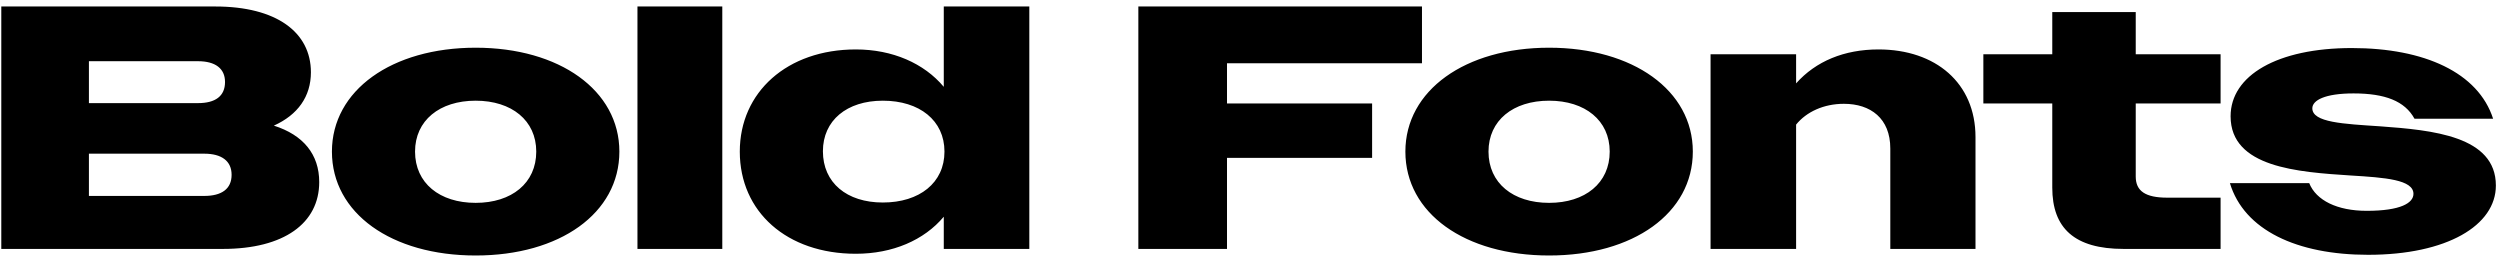 <svg width="231" height="24" viewBox="0 0 231 24" fill="none" xmlns="http://www.w3.org/2000/svg">
<path d="M0.12 23H20.6C26.232 23 29.496 20.632 29.496 16.824C29.496 14.264 28.024 12.472 25.304 11.608C27.512 10.616 28.728 8.92 28.728 6.68C28.728 2.968 25.528 0.6 19.896 0.6H0.12V23ZM18.296 5.656C19.896 5.656 20.792 6.328 20.792 7.576C20.792 8.888 19.896 9.528 18.296 9.528H8.216V5.656H18.296ZM18.872 14.2C20.472 14.2 21.4 14.872 21.4 16.152C21.4 17.464 20.472 18.104 18.872 18.104H8.216V14.2H18.872ZM43.95 23.608C51.726 23.608 57.23 19.704 57.23 14.008C57.23 8.344 51.694 4.408 43.95 4.408C36.206 4.408 30.67 8.344 30.67 14.008C30.67 19.704 36.174 23.608 43.95 23.608ZM43.95 18.744C40.622 18.744 38.35 16.92 38.35 14.008C38.35 11.128 40.622 9.304 43.95 9.304C47.278 9.304 49.55 11.128 49.55 14.008C49.55 16.92 47.278 18.744 43.95 18.744ZM58.901 23H66.74V0.6H58.901V23ZM79.077 23.448C82.469 23.448 85.381 22.2 87.205 20.024V23H95.109V0.6H87.205V8.024C85.381 5.848 82.469 4.568 79.077 4.568C72.741 4.568 68.357 8.504 68.357 14.008C68.357 19.576 72.709 23.448 79.077 23.448ZM81.573 18.712C78.245 18.712 76.037 16.888 76.037 13.976C76.037 11.128 78.245 9.304 81.573 9.304C84.965 9.304 87.269 11.128 87.269 14.008C87.269 16.888 84.965 18.712 81.573 18.712ZM105.183 23H113.375V14.584H126.783V9.56H113.375V5.848H131.391V0.6H105.183V23ZM143.137 23.608C150.913 23.608 156.417 19.704 156.417 14.008C156.417 8.344 150.881 4.408 143.137 4.408C135.393 4.408 129.857 8.344 129.857 14.008C129.857 19.704 135.361 23.608 143.137 23.608ZM143.137 18.744C139.809 18.744 137.537 16.92 137.537 14.008C137.537 11.128 139.809 9.304 143.137 9.304C146.465 9.304 148.737 11.128 148.737 14.008C148.737 16.92 146.465 18.744 143.137 18.744ZM158.056 23H165.96V11.512C166.92 10.328 168.52 9.592 170.376 9.592C172.84 9.592 174.664 10.936 174.664 13.72V23H182.536V12.664C182.536 7.672 178.856 4.568 173.576 4.568C170.408 4.568 167.784 5.656 165.96 7.704V5.016H158.056V23ZM183.262 9.56H189.63V17.336C189.63 21.08 191.678 23 196.222 23H205.182V18.264H200.254C198.238 18.264 197.342 17.656 197.342 16.312V9.56H205.182V5.016H197.342V1.112H189.63V5.016H183.262V9.56ZM218.811 23.544C226.107 23.544 230.619 20.824 230.619 17.144C230.619 12.568 224.763 12.024 219.931 11.672C216.539 11.448 213.659 11.32 213.659 10.008C213.659 9.272 214.811 8.632 217.467 8.632C220.379 8.632 222.203 9.336 223.099 10.968H230.363C228.987 6.712 224.027 4.44 217.307 4.44C210.427 4.44 206.107 6.968 206.107 10.744C206.107 15.48 212.315 15.896 217.211 16.216C220.379 16.408 223.003 16.6 223.003 17.912C223.003 18.744 221.851 19.48 218.683 19.48C215.963 19.48 214.011 18.52 213.371 16.92H206.043C207.355 21.272 212.251 23.544 218.811 23.544Z" fill="black"/>
</svg>
